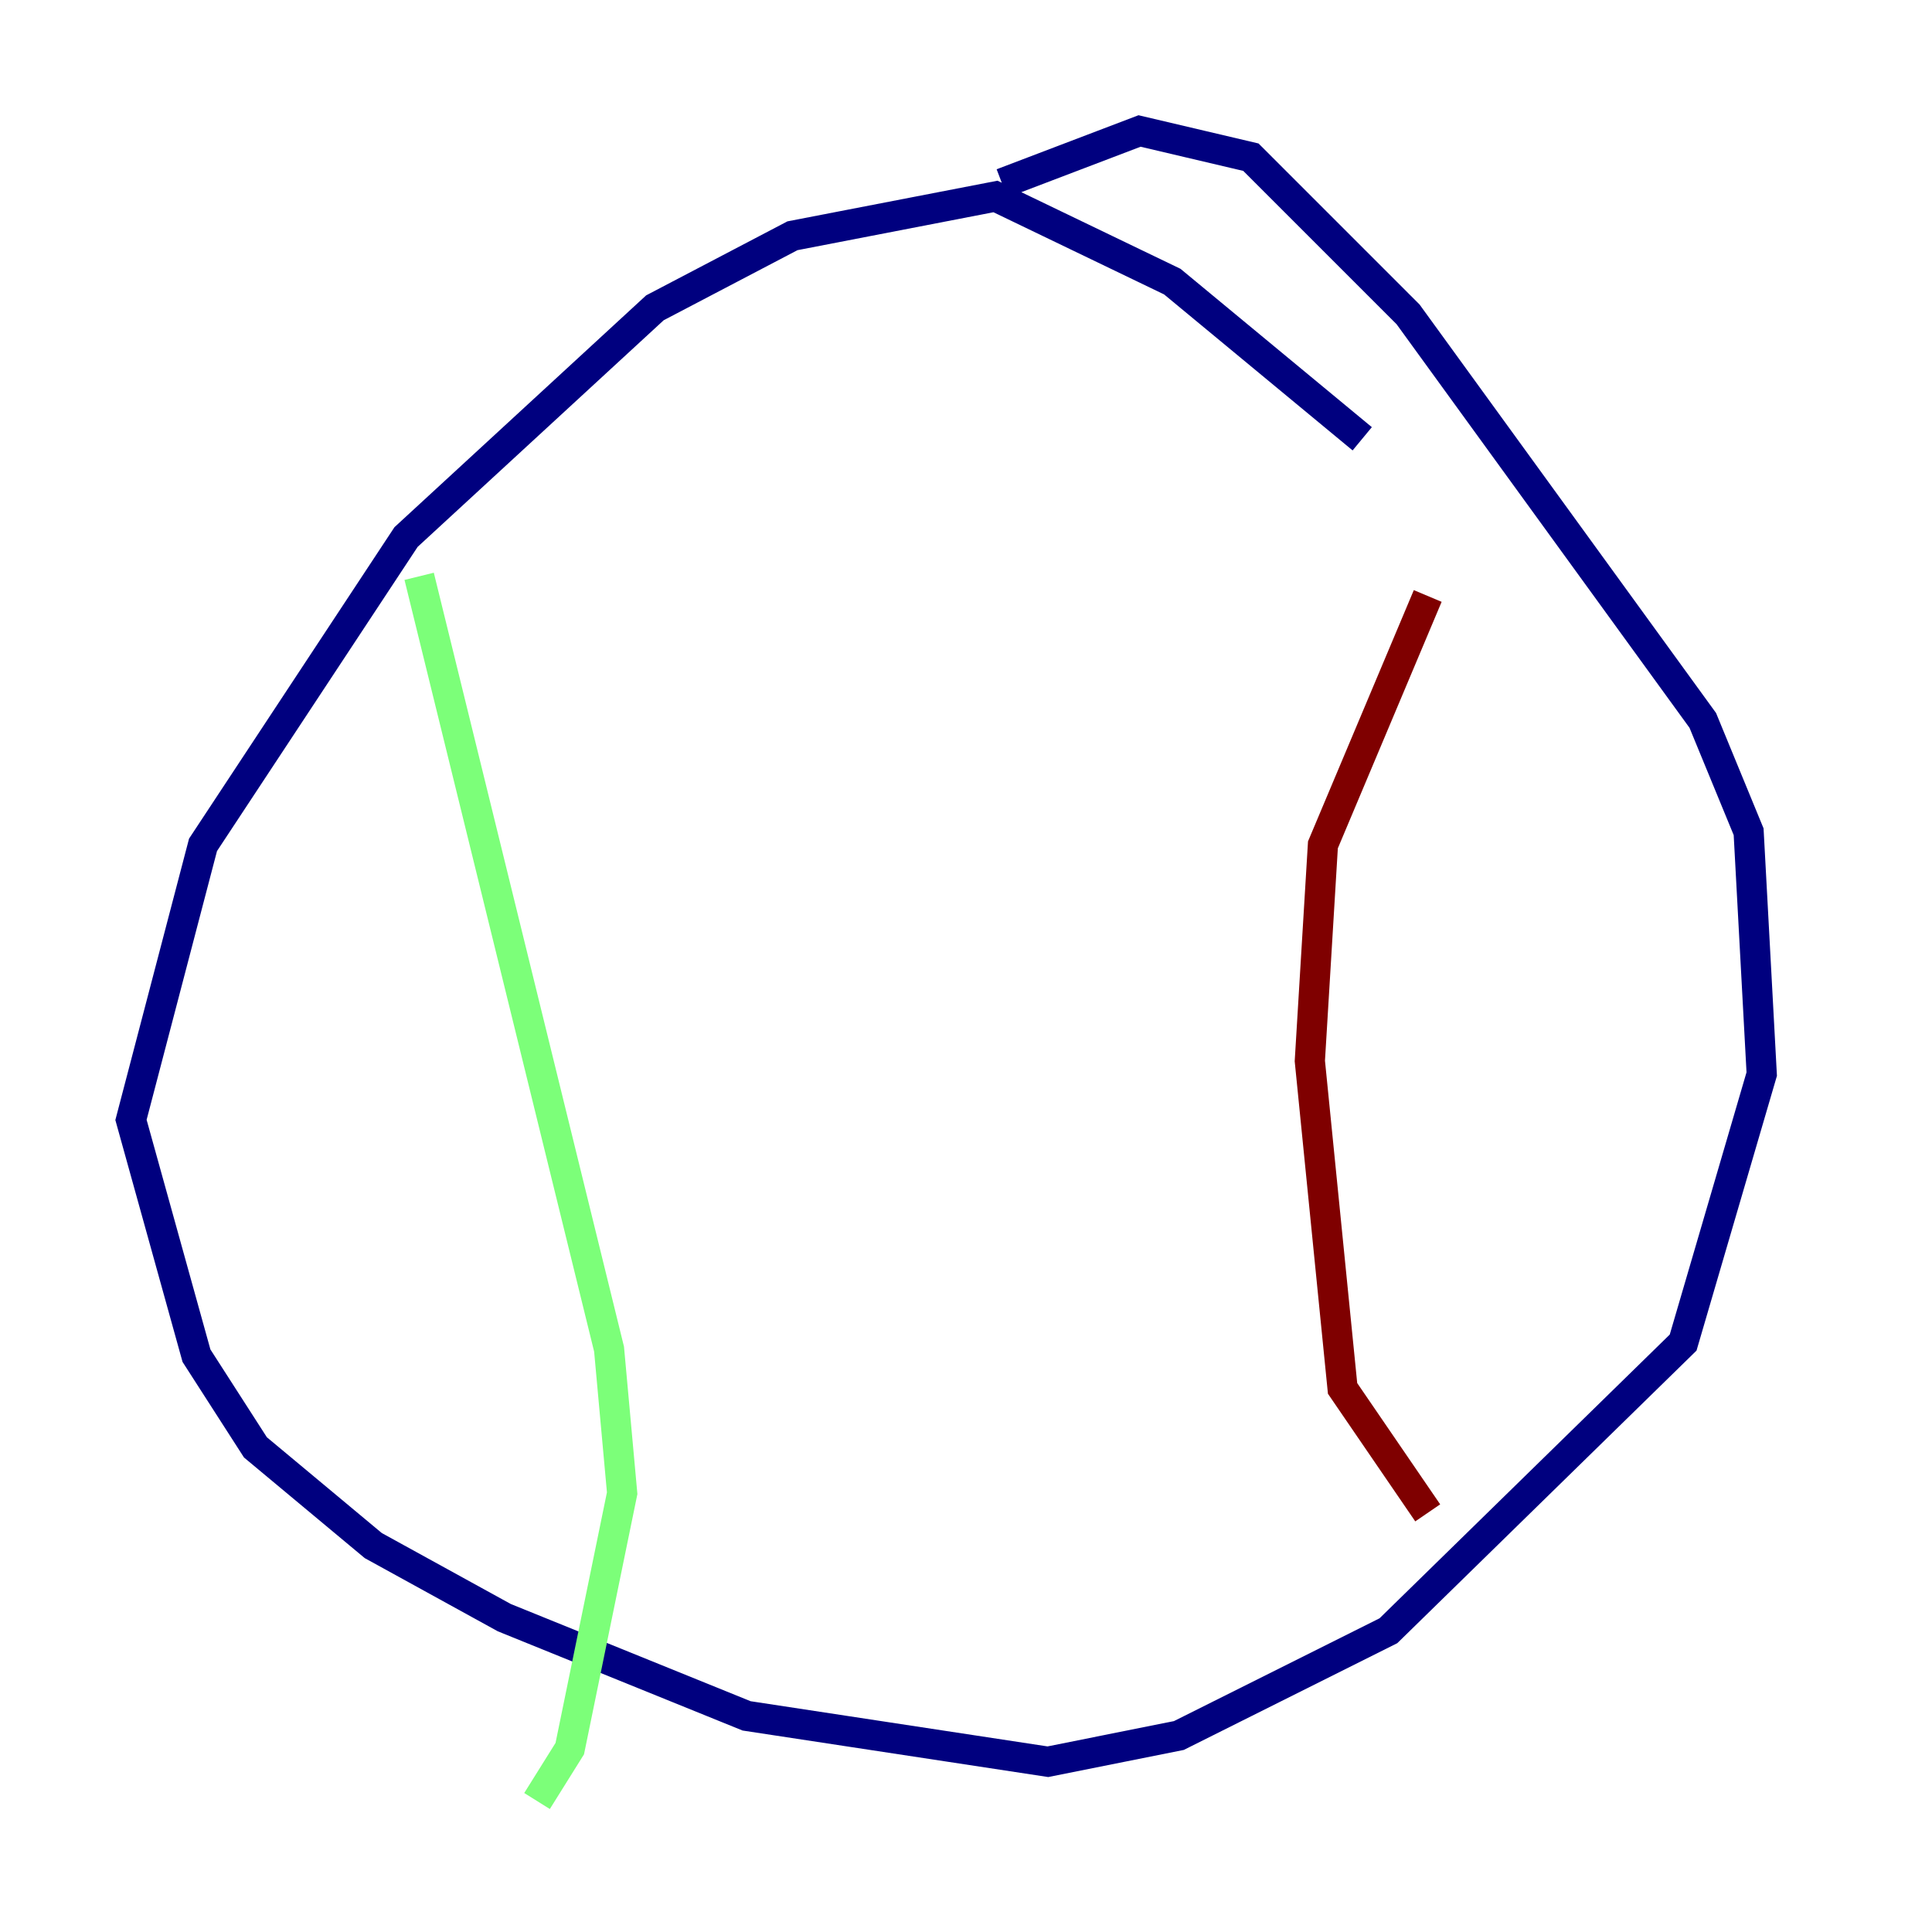 <?xml version="1.0" encoding="utf-8" ?>
<svg baseProfile="tiny" height="128" version="1.2" viewBox="0,0,128,128" width="128" xmlns="http://www.w3.org/2000/svg" xmlns:ev="http://www.w3.org/2001/xml-events" xmlns:xlink="http://www.w3.org/1999/xlink"><defs /><polyline fill="none" points="90.251,29.071 77.668,18.658 65.953,13.017 52.502,15.62 43.39,20.393 26.902,35.58 13.451,55.973 8.678,74.197 13.017,89.817 16.922,95.891 24.732,102.4 33.41,107.173 49.464,113.681 69.424,116.719 78.102,114.983 91.986,108.041 111.512,88.949 116.719,71.159 115.851,55.105 112.814,47.729 93.288,20.827 82.875,10.414 75.498,8.678 66.386,12.149" stroke="#00007f" stroke-width="2" /><polyline fill="none" points="27.77,38.183 40.352,89.383 41.22,98.929 37.749,115.851 35.58,119.322" stroke="#7cff79" stroke-width="2" /><polyline fill="none" points="94.59,39.485 87.647,55.973 86.78,70.291 88.949,91.986 94.59,100.231" stroke="#7f0000" stroke-width="2" /></svg>